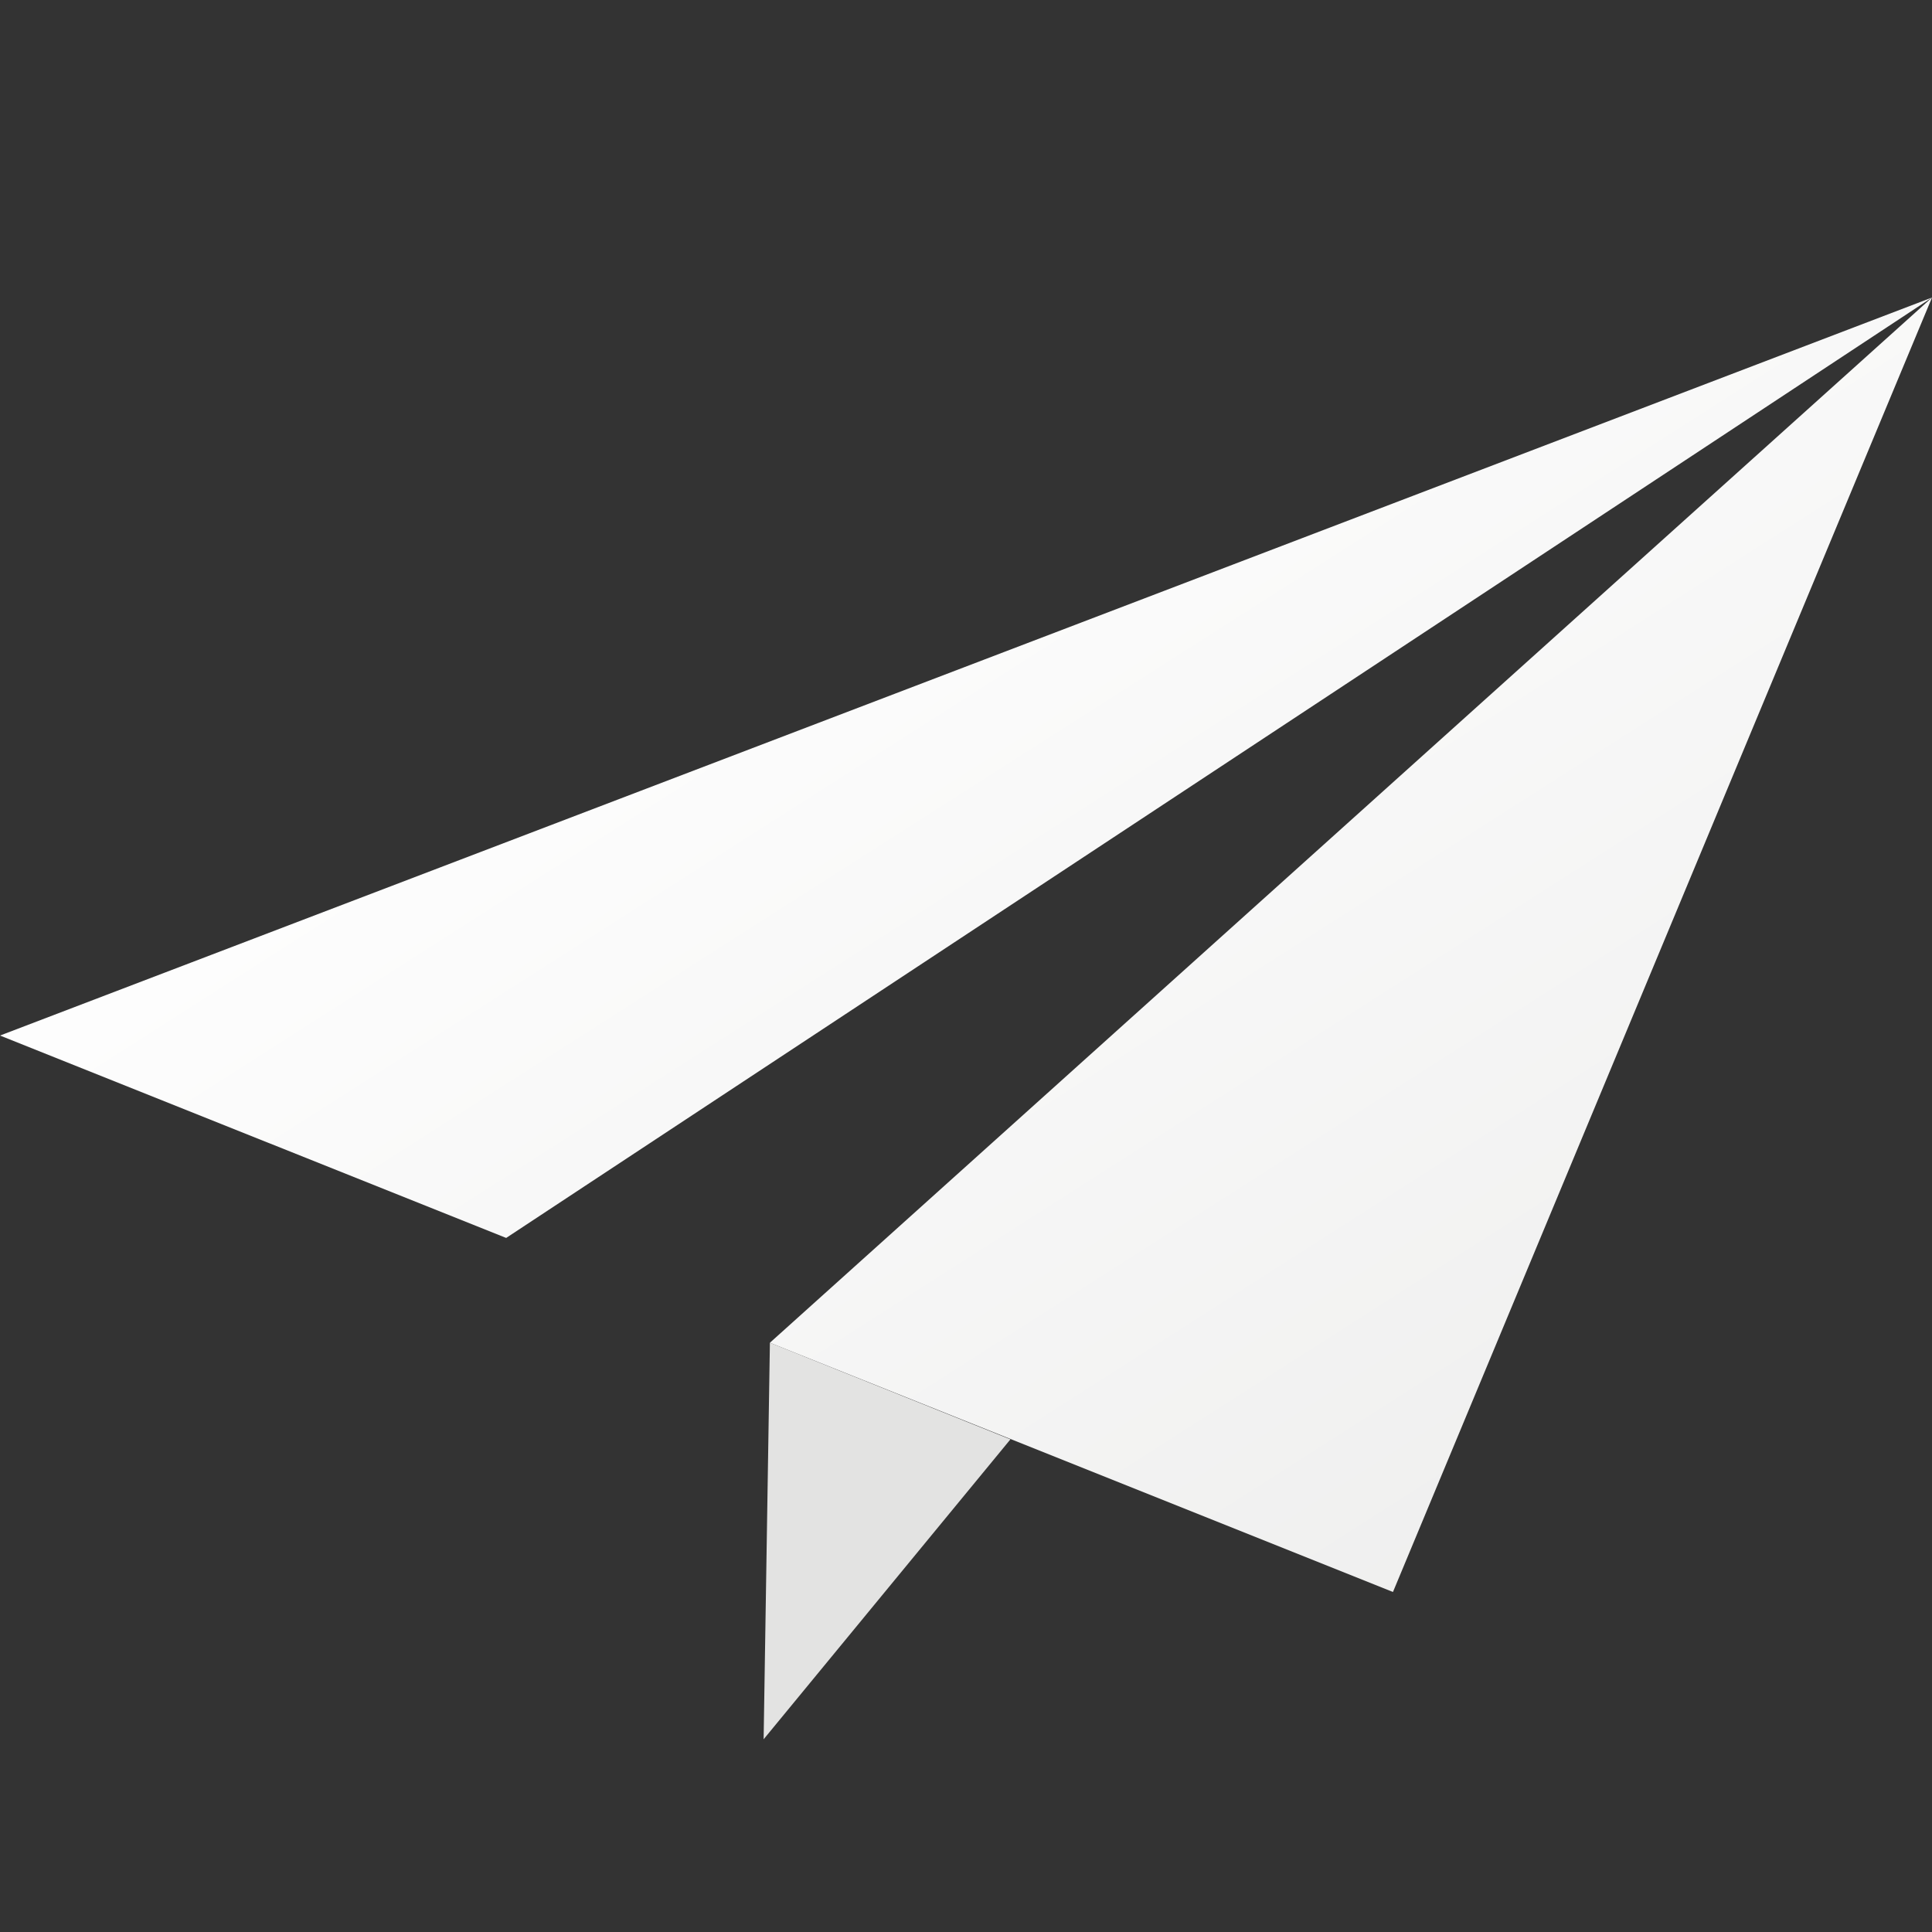 <svg id="Ebene_1" data-name="Ebene 1" xmlns="http://www.w3.org/2000/svg" xmlns:xlink="http://www.w3.org/1999/xlink" viewBox="0 0 40 40"><rect x="0" y="0" width="40" height="40" fill="#333333" stroke="none"/><defs><style>.cls-1{fill:#e3e3e2;}.cls-1,.cls-2,.cls-3{fill-rule:evenodd;}.cls-2{fill:url(#Unbenannter_Verlauf_17);}.cls-3{fill:url(#Unbenannter_Verlauf_17-2);}</style><linearGradient id="Unbenannter_Verlauf_17" x1="22.88" y1="3.4" x2="49.65" y2="46.24" gradientTransform="matrix(1, -0.01, 0.01, 1, -2.36, 2.21)" gradientUnits="userSpaceOnUse"><stop offset="0" stop-color="#fff"/><stop offset="1" stop-color="#e3e3e2"/></linearGradient><linearGradient id="Unbenannter_Verlauf_17-2" x1="18.68" y1="6.1" x2="42.67" y2="44.5" xlink:href="#Unbenannter_Verlauf_17"/></defs><title>raabit_sidebar_icon_newsletter_Zeichenfläche 1</title><polygon class="cls-1" points="15.94 27.8 15.81 36.01 20.92 29.8 15.94 27.8"/><polygon class="cls-2" points="40 6.16 28.84 32.96 15.94 27.8 40 6.16"/><polygon class="cls-3" points="40 6.16 10.48 25.63 0 21.44 20 13.8 40 6.16"/></svg>
